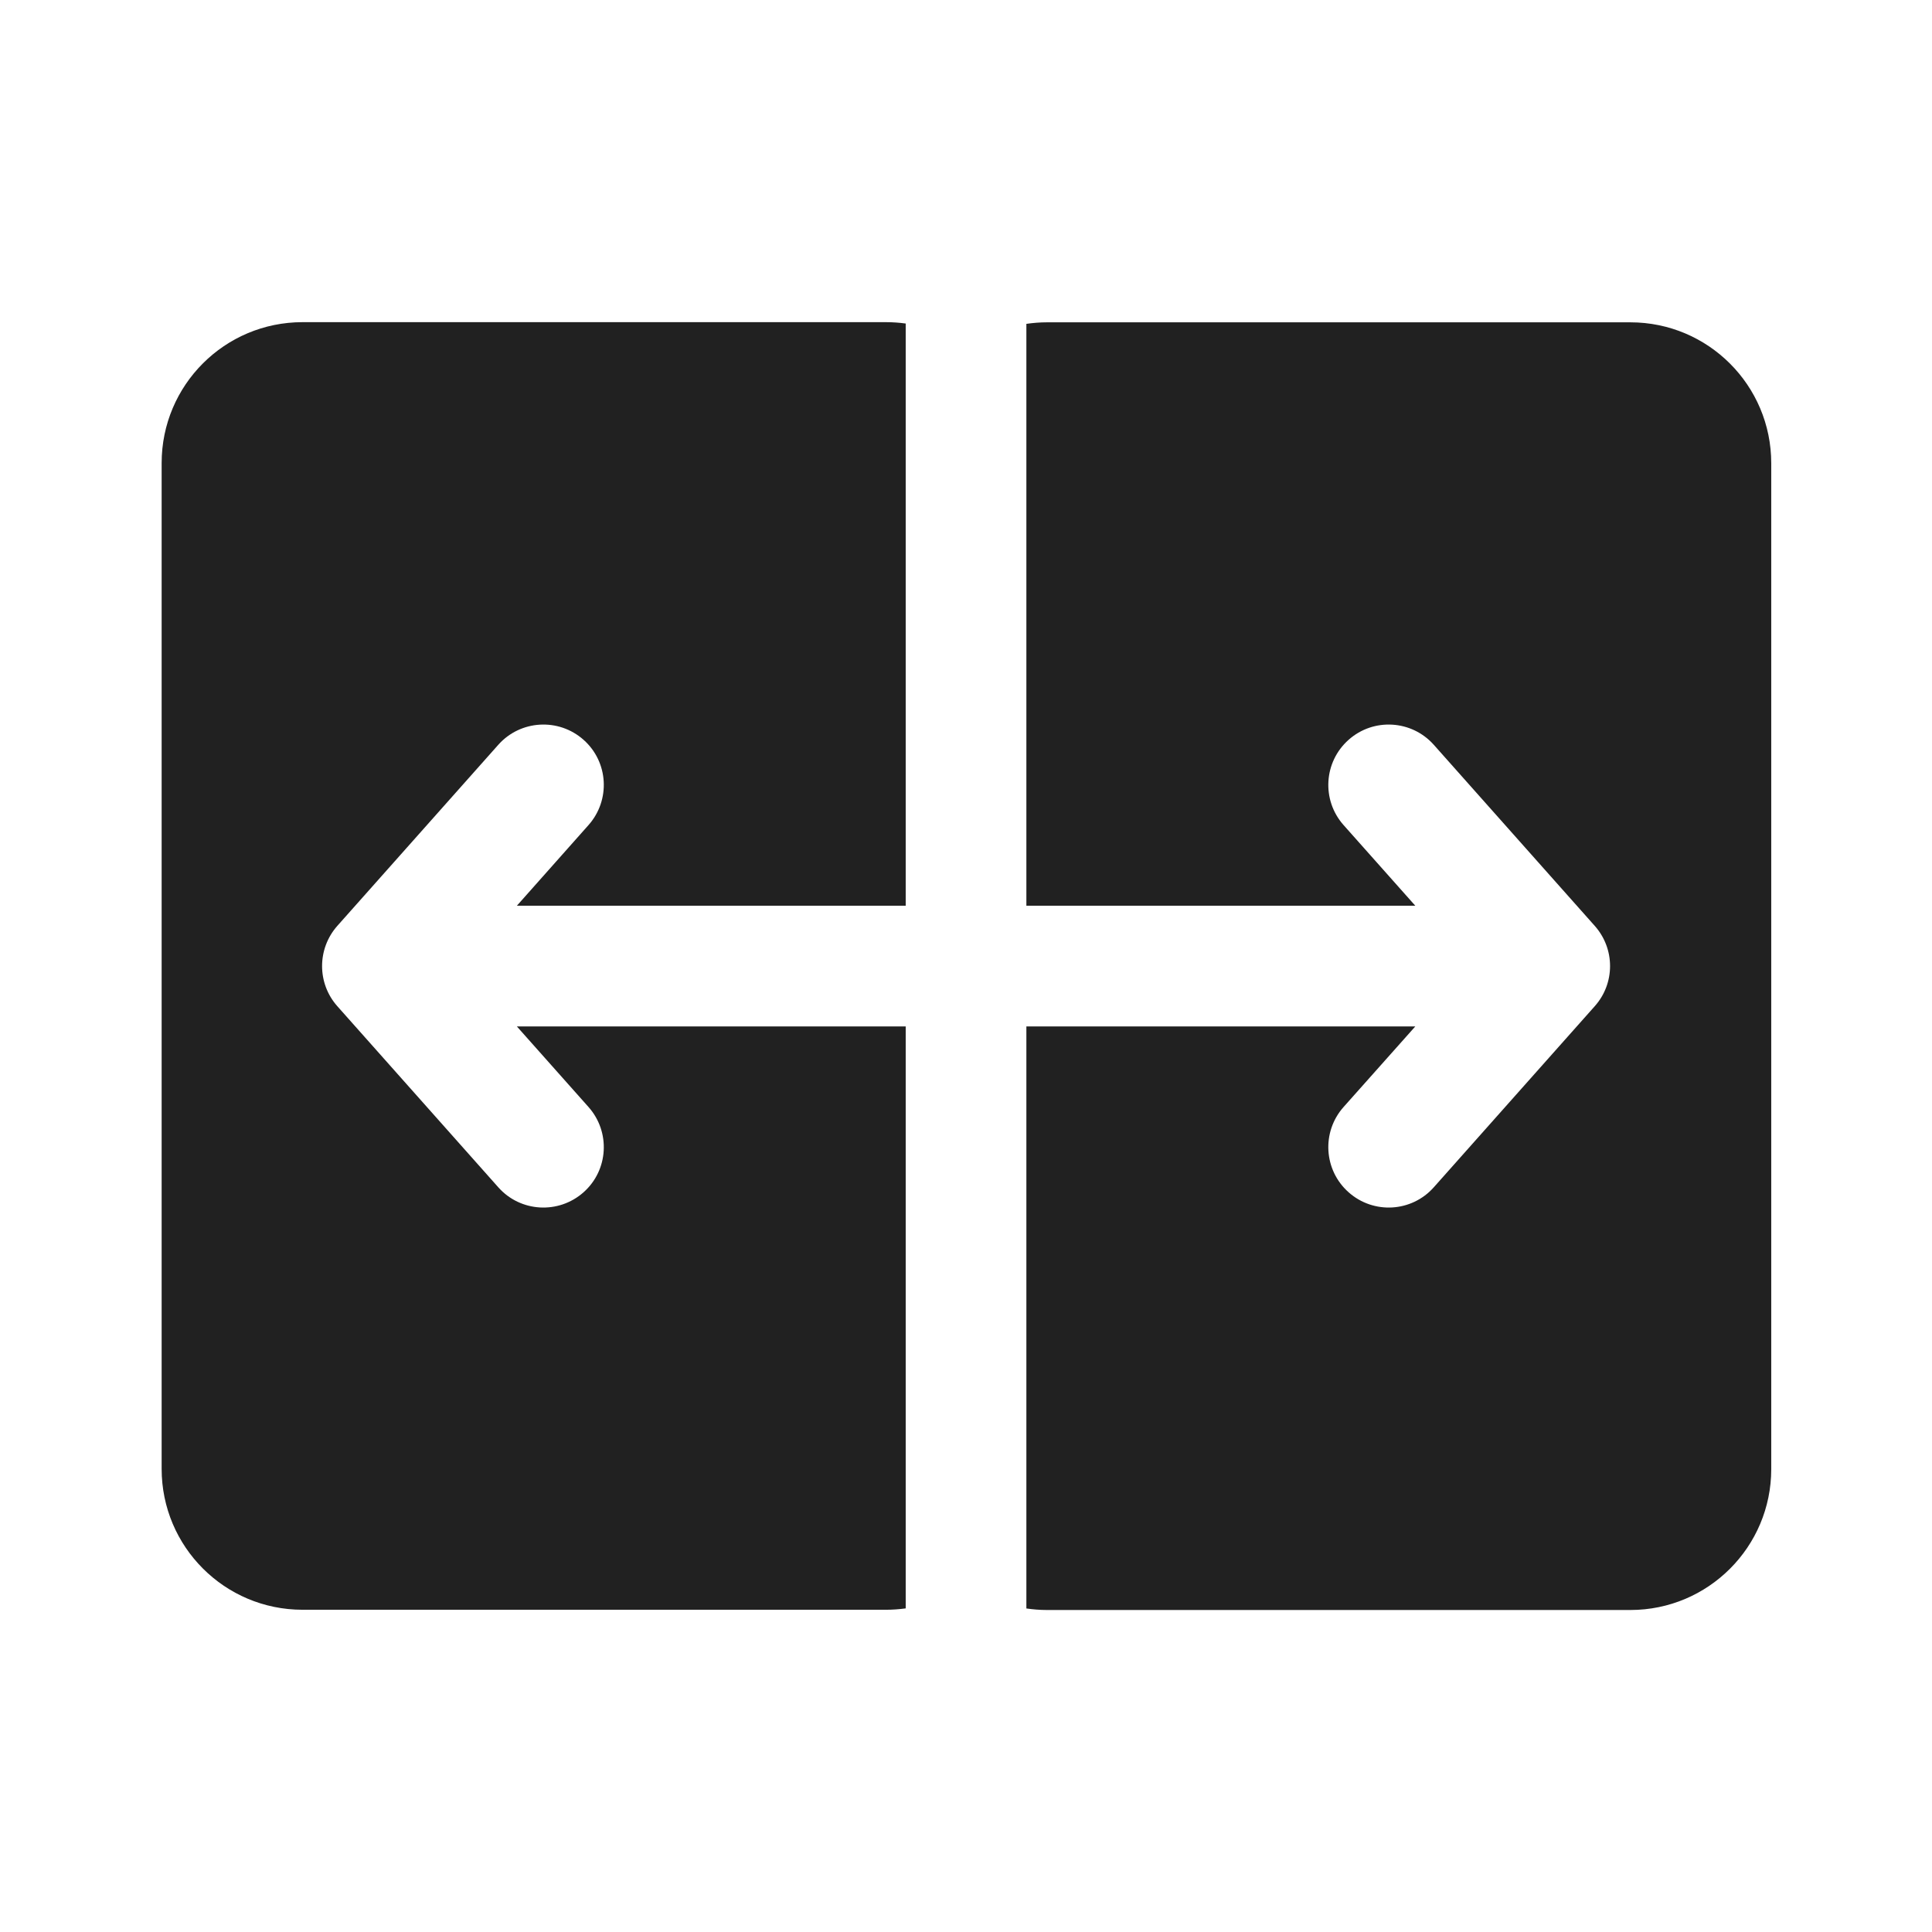 <svg viewBox="0 0 24 24" fill="none" xmlns="http://www.w3.org/2000/svg" height="1em" width="1em">
  <path d="M22.003 5.754C22.003 4.788 21.22 4.004 20.253 4.004H13.005C12.919 4.004 12.833 4.011 12.75 4.023L12.75 11.251H17.581L16.69 10.249C16.415 9.939 16.443 9.465 16.753 9.19C17.062 8.915 17.536 8.943 17.811 9.252L19.811 11.502C20.064 11.787 20.064 12.215 19.811 12.499L17.811 14.749C17.536 15.059 17.062 15.086 16.753 14.811C16.443 14.536 16.415 14.062 16.69 13.752L17.581 12.751H12.75L12.75 19.981C12.833 19.993 12.919 20 13.005 20H20.253C21.22 20 22.003 19.216 22.003 18.25V5.754ZM11.251 11.251H6.421L7.311 10.249C7.586 9.939 7.559 9.465 7.249 9.19C6.939 8.915 6.465 8.943 6.19 9.252L4.19 11.502C3.938 11.787 3.938 12.215 4.19 12.499L6.19 14.749C6.465 15.059 6.939 15.086 7.249 14.811C7.559 14.536 7.586 14.062 7.311 13.752L6.421 12.751H11.251L11.251 19.98C11.171 19.991 11.089 19.997 11.005 19.997H3.758C2.791 19.997 2.008 19.214 2.008 18.247V5.752C2.008 4.785 2.791 4.002 3.758 4.002H11.005C11.089 4.002 11.171 4.008 11.251 4.019L11.251 11.251Z" fill="#212121"/>
</svg>
